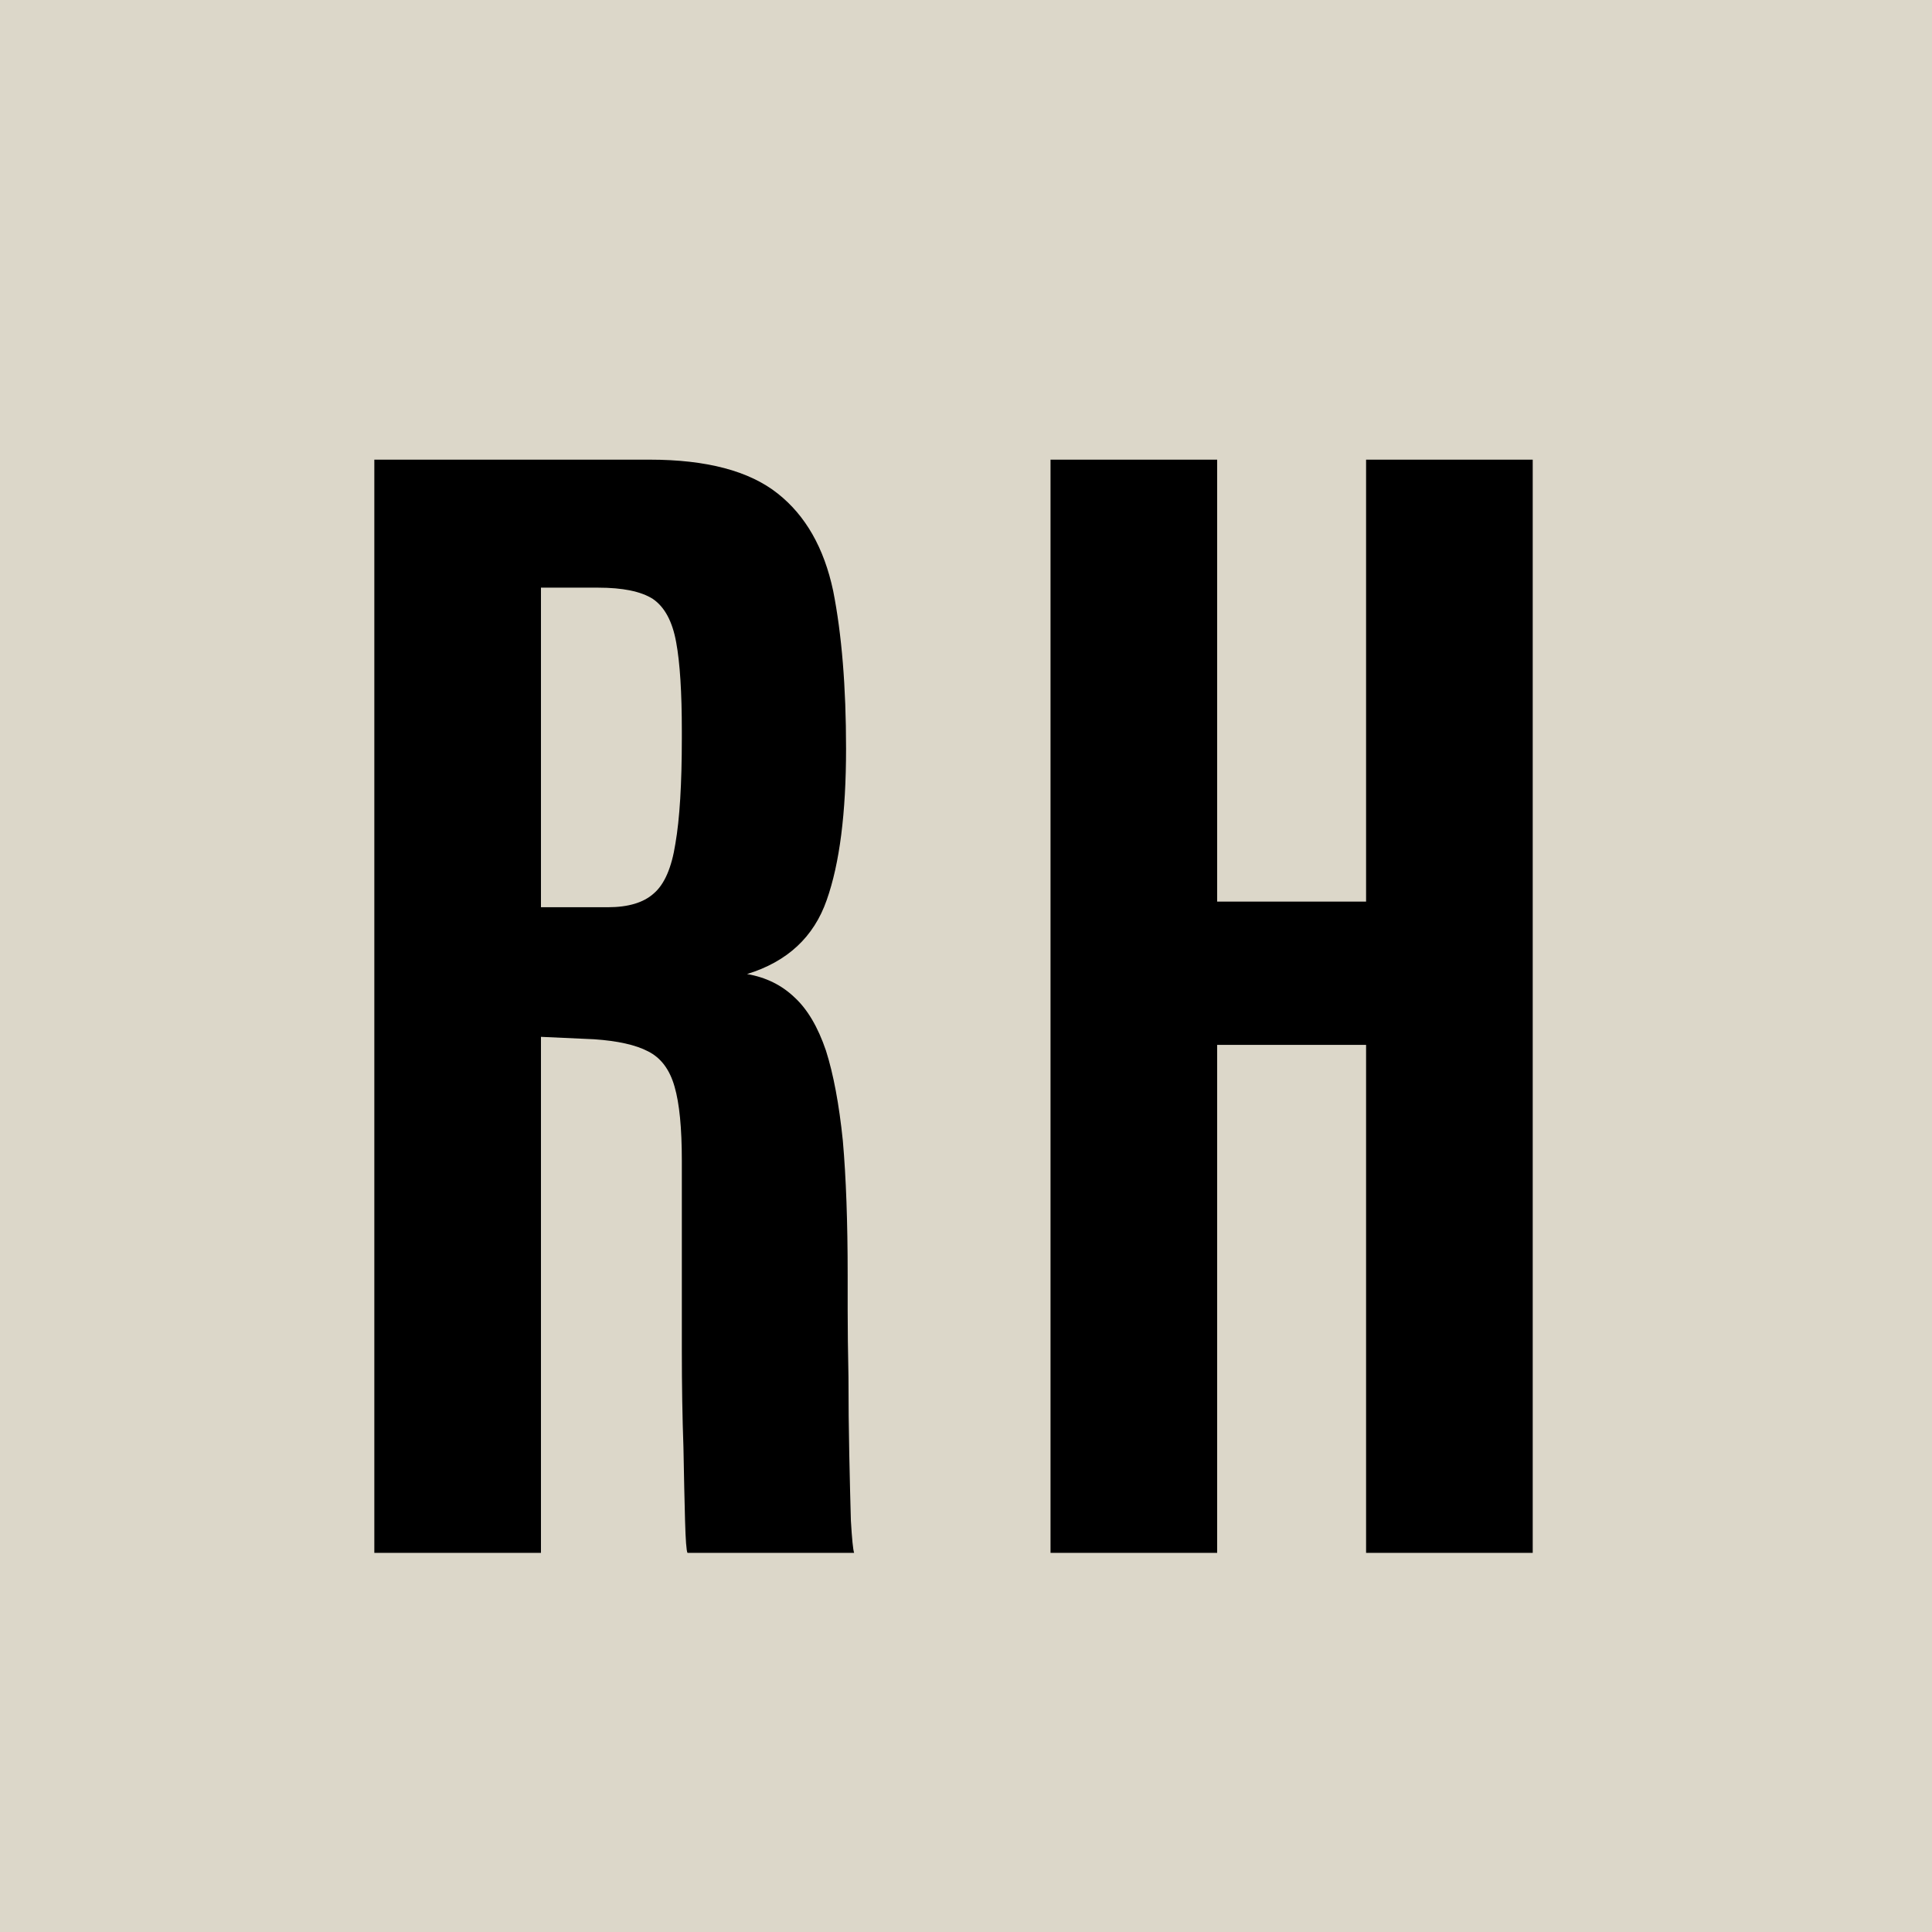 <svg xmlns="http://www.w3.org/2000/svg" viewBox="0 0 24 24">
    <path id="rect" d="M0 0h24v24H0z" />
    <path id="text" xmlns="http://www.w3.org/2000/svg"
        d="M4.65 19.29V5.71h3.42q1.06 0 1.59.42.52.41.69 1.21.16.81.16 1.96 0 1.2-.24 1.88-.24.69-.99.92.35.06.59.29.24.22.39.66.14.44.21 1.12.06.68.06 1.67v.43q0 .36.01.84 0 .48.01.96t.02.82q.02.34.04.4H8.54q-.02-.04-.03-.4-.01-.36-.02-.91-.02-.56-.02-1.2V14.42q0-.61-.09-.92-.09-.32-.33-.44-.23-.12-.67-.15l-.66-.03v6.41Zm2.07-8.02h.83q.38 0 .57-.17.2-.17.27-.62.08-.46.08-1.31v-.09q0-.72-.07-1.1-.07-.39-.29-.54-.22-.14-.68-.14h-.71Zm6.33 8.02V5.71h2.07v5.49h1.85V5.71h2.07v13.58h-2.07v-6.31h-1.85v6.31Z" />
    <style>#rect{fill:#384341}#rect{fill:#DCD7C9}@media
        (prefers-color-scheme:dark){#rect{fill:#DCD7C9}#rect{fill:#384341}}</style>
</svg>